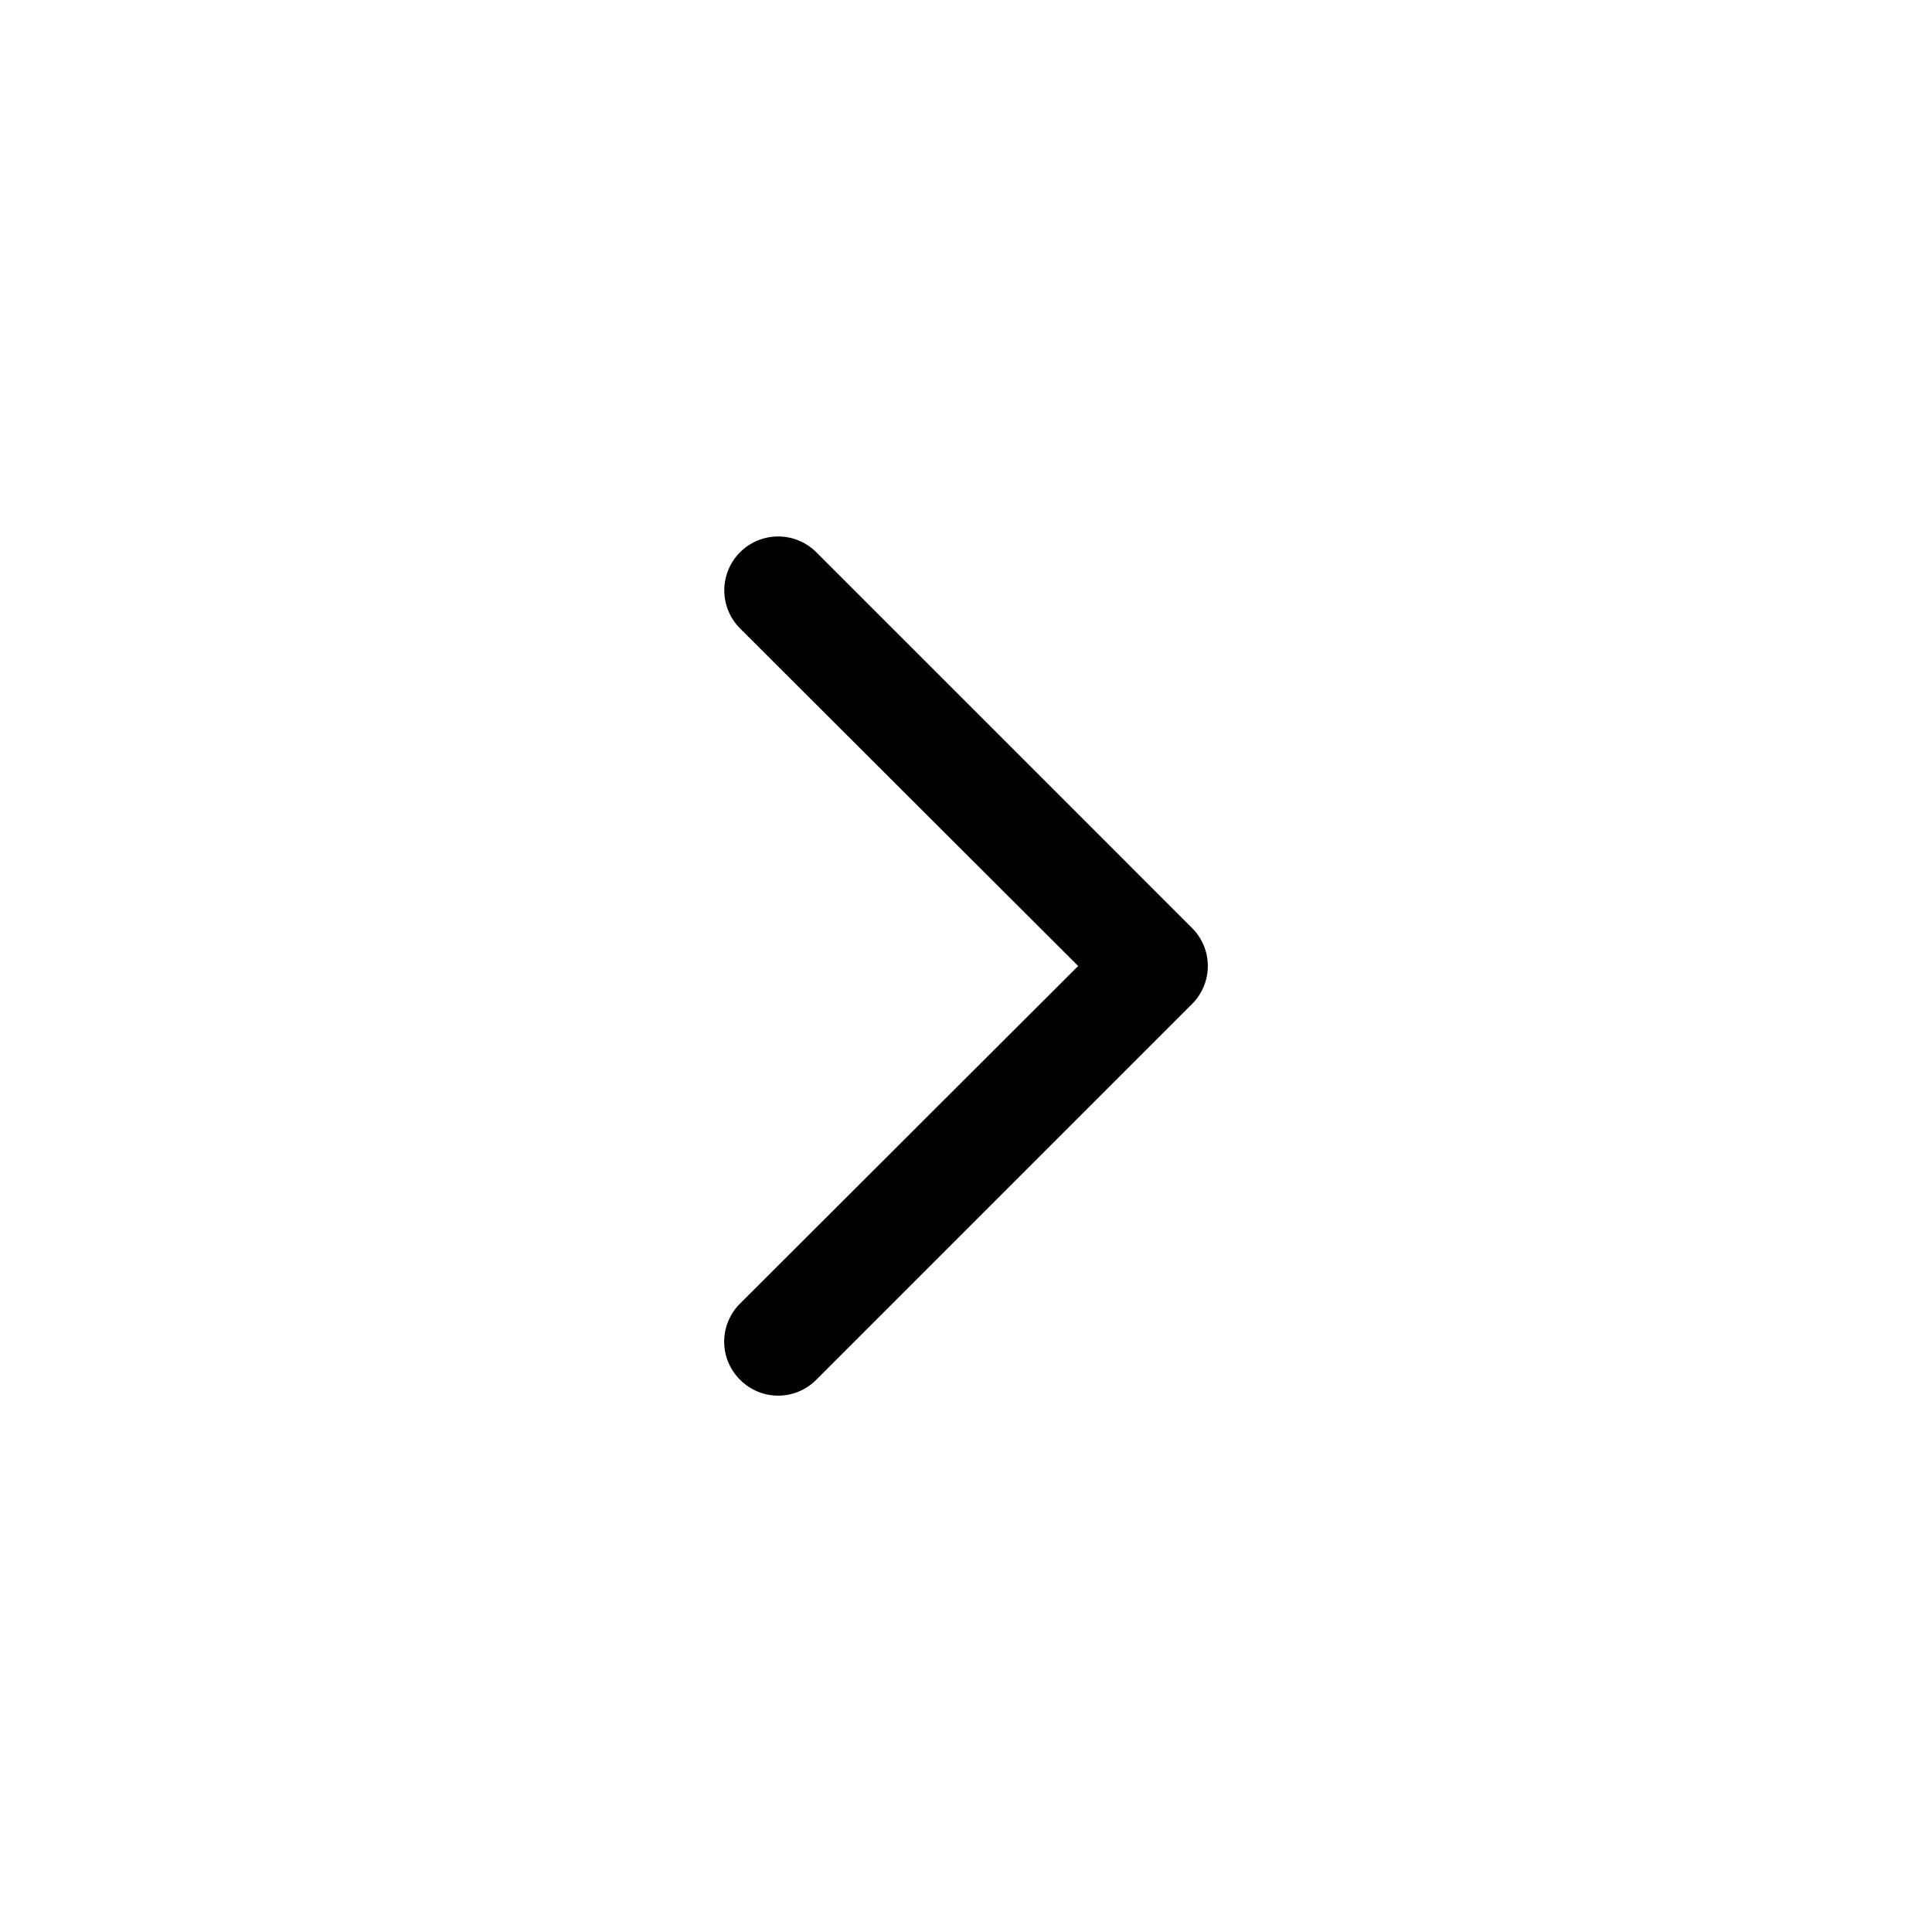 <svg width="36" height="36" viewBox="0 0 36 36" fill="none" xmlns="http://www.w3.org/2000/svg">
<path d="M13.79 25.71C13.883 25.804 13.994 25.878 14.115 25.929C14.237 25.98 14.368 26.006 14.5 26.006C14.632 26.006 14.763 25.98 14.885 25.929C15.006 25.878 15.117 25.804 15.21 25.71L22.21 18.71C22.304 18.617 22.378 18.506 22.429 18.385C22.48 18.263 22.506 18.132 22.506 18C22.506 17.868 22.48 17.737 22.429 17.615C22.378 17.494 22.304 17.383 22.21 17.29L15.21 10.29C15.022 10.102 14.766 9.996 14.5 9.996C14.234 9.996 13.978 10.102 13.79 10.29C13.602 10.478 13.496 10.734 13.496 11C13.496 11.266 13.602 11.522 13.79 11.71L20.09 18L13.79 24.29C13.696 24.383 13.622 24.494 13.571 24.615C13.52 24.737 13.494 24.868 13.494 25C13.494 25.132 13.52 25.263 13.571 25.385C13.622 25.506 13.696 25.617 13.79 25.71V25.71Z" fill="black"/>
</svg>
